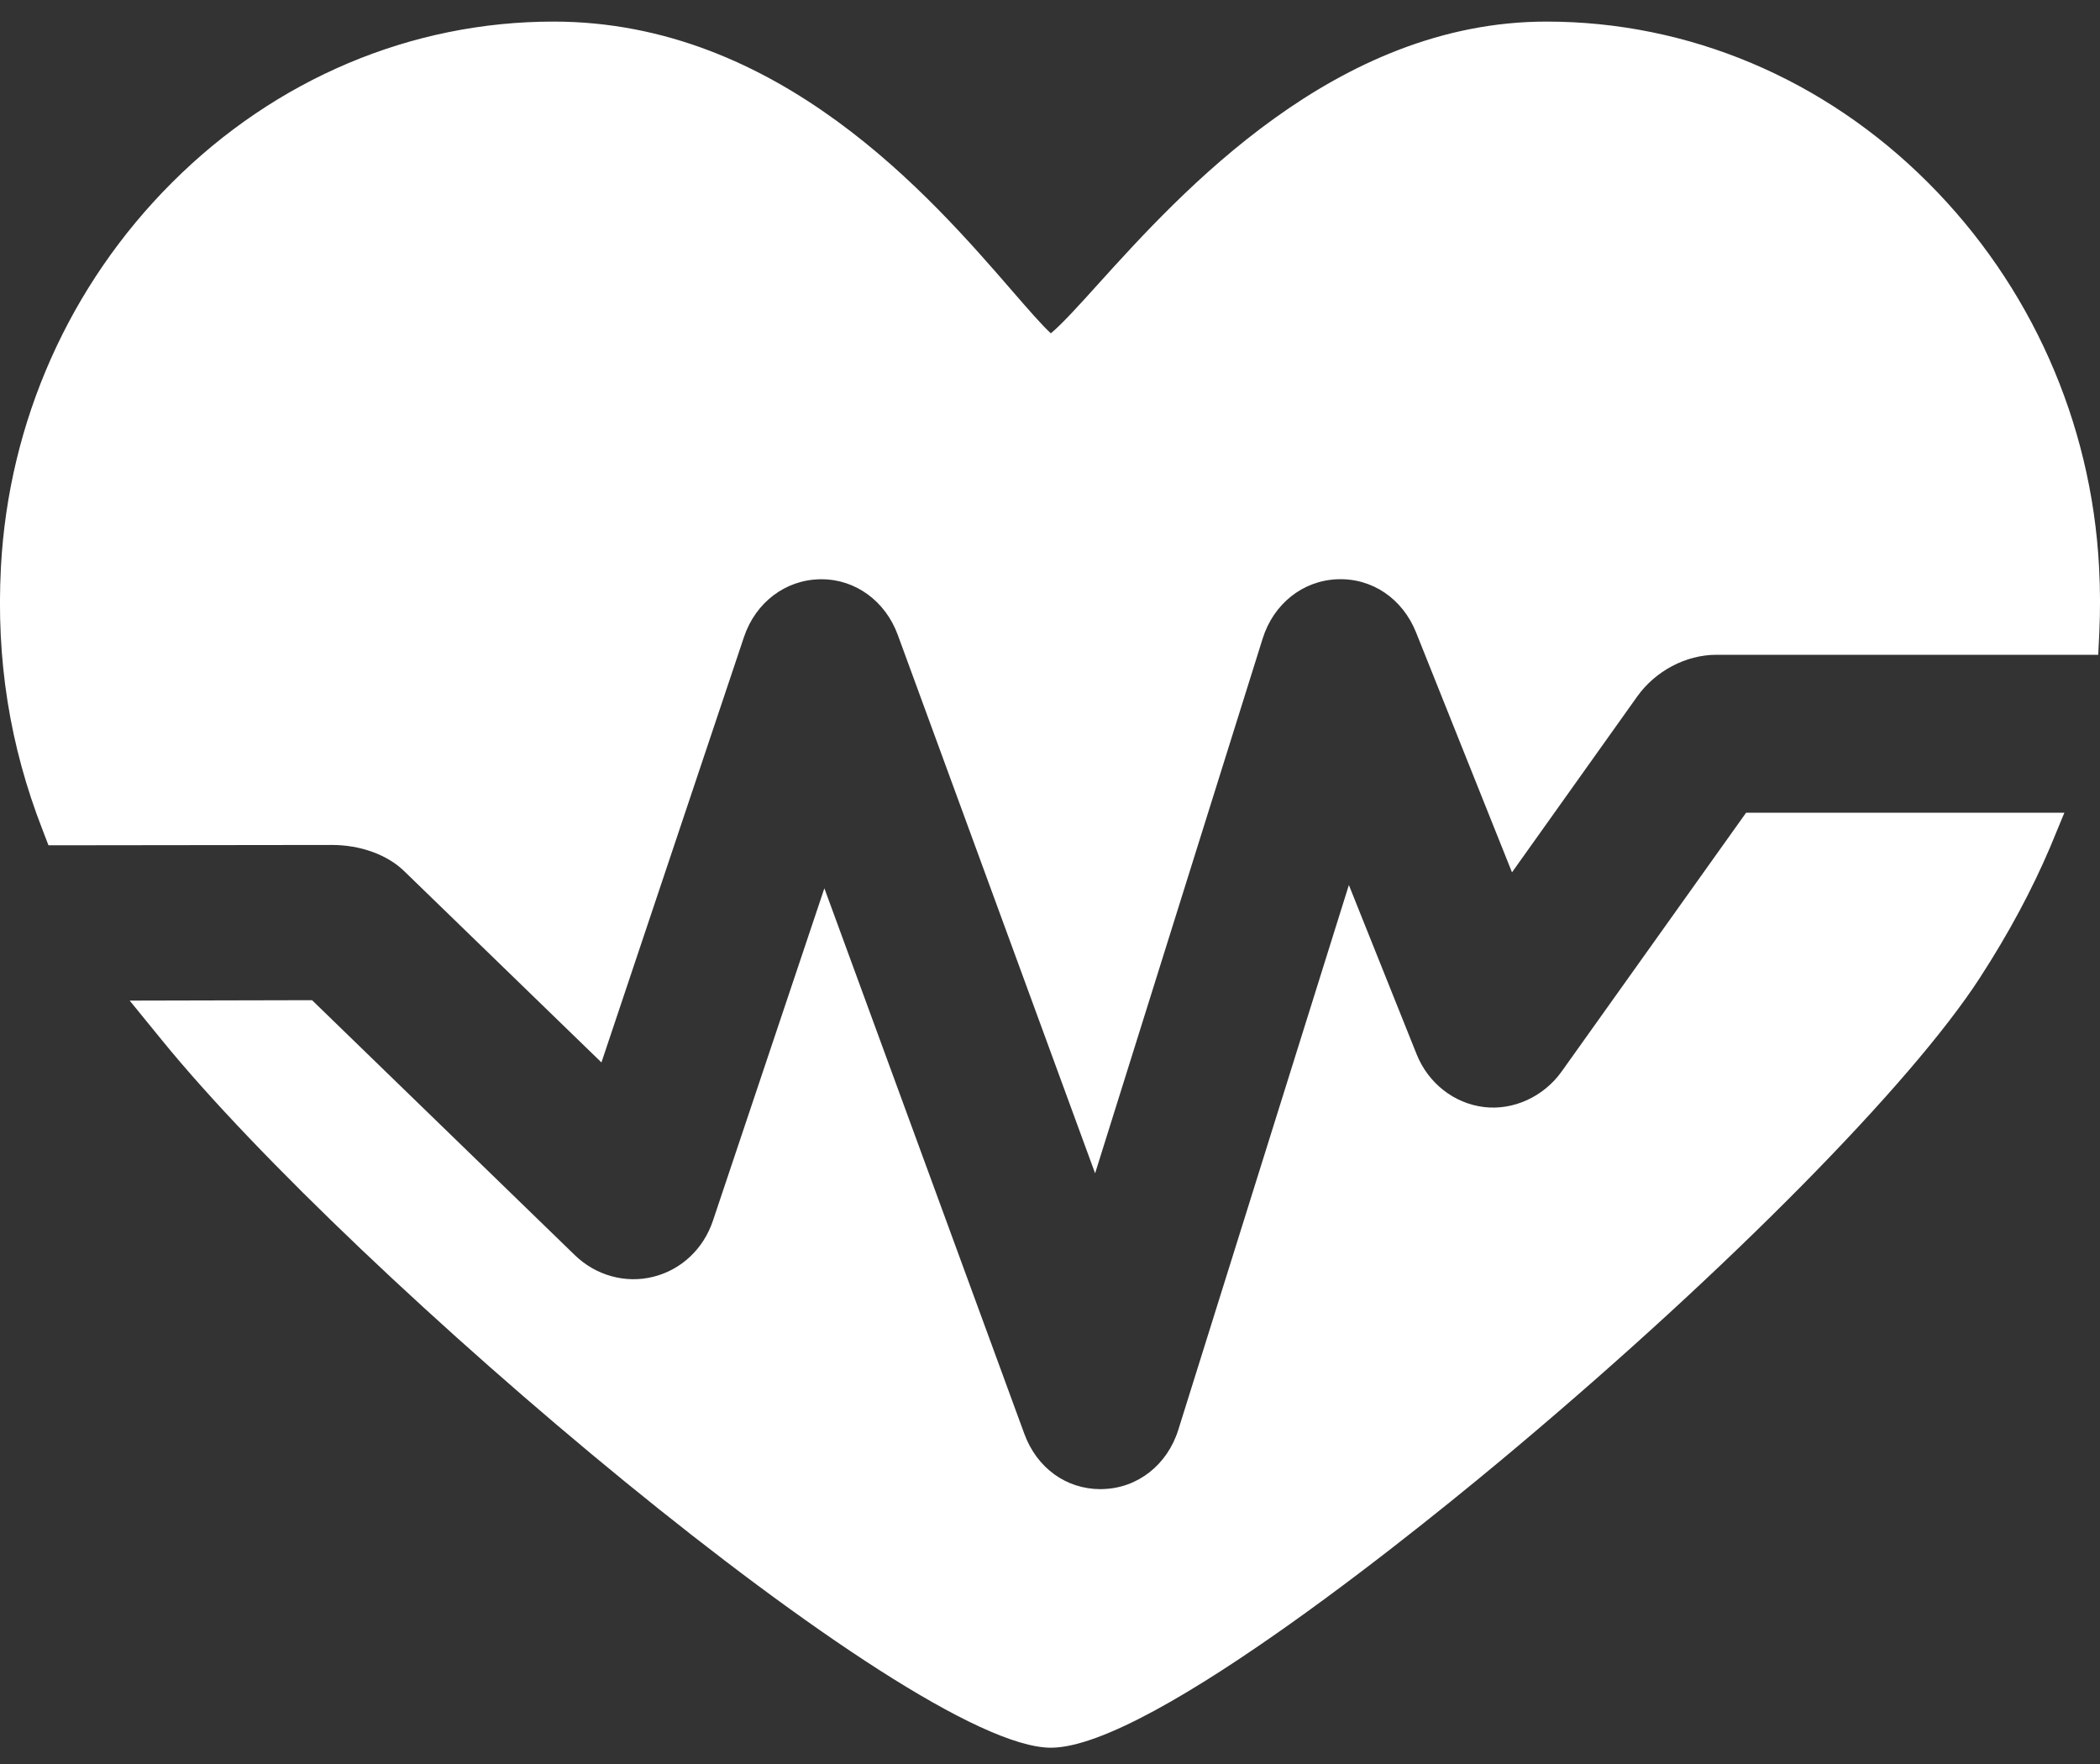 <svg width="25" height="21" viewBox="0 0 25 21" fill="none" xmlns="http://www.w3.org/2000/svg">
<rect x="0" y="0" width="25" height="21" fill="#333333" stroke="none"/>
<path d="M24.989 6.751C24.898 5.02 24.174 3.394 22.952 2.173C21.716 0.937 20.103 0.257 18.411 0.257C15.899 0.257 14.062 2.289 13.074 3.381C12.867 3.611 12.636 3.866 12.51 3.968C12.404 3.872 12.218 3.657 12.05 3.463C11.079 2.343 9.273 0.257 6.589 0.257C4.897 0.257 3.285 0.937 2.048 2.173C0.826 3.394 0.103 5.02 0.011 6.751C-0.047 7.852 0.115 8.875 0.506 9.878L0.577 10.063L3.94 10.059H3.952C4.287 10.059 4.608 10.173 4.811 10.37L7.16 12.648L8.857 7.583C8.995 7.172 9.351 6.902 9.764 6.896L9.782 6.896C10.184 6.896 10.539 7.155 10.687 7.556L13.037 13.968L15.032 7.601C15.161 7.189 15.509 6.912 15.919 6.896C16.334 6.879 16.697 7.126 16.858 7.529L18 10.385L19.491 8.291C19.706 7.99 20.067 7.795 20.434 7.795H24.979L24.992 7.529C25.004 7.27 25.003 7.014 24.989 6.751Z" fill="white"/>
<path d="M18.591 12.756C18.378 13.055 18.017 13.222 17.665 13.179C17.309 13.135 17.002 12.895 16.864 12.549L16.058 10.536L14.027 17.023C13.896 17.44 13.542 17.717 13.128 17.727L13.103 17.728C12.691 17.728 12.343 17.475 12.194 17.068L9.814 10.575L8.487 14.533C8.375 14.868 8.109 15.118 7.776 15.2C7.445 15.283 7.091 15.184 6.841 14.94L3.715 11.907L1.544 11.912L1.926 12.381C4.192 15.166 10.832 20.806 12.511 20.806C13.712 20.806 17.062 18.065 18.059 17.225C20.586 15.099 22.749 12.907 23.569 11.642C23.919 11.102 24.193 10.587 24.407 10.084L24.576 9.675H20.787L18.591 12.756Z" fill="white"/>
</svg>
